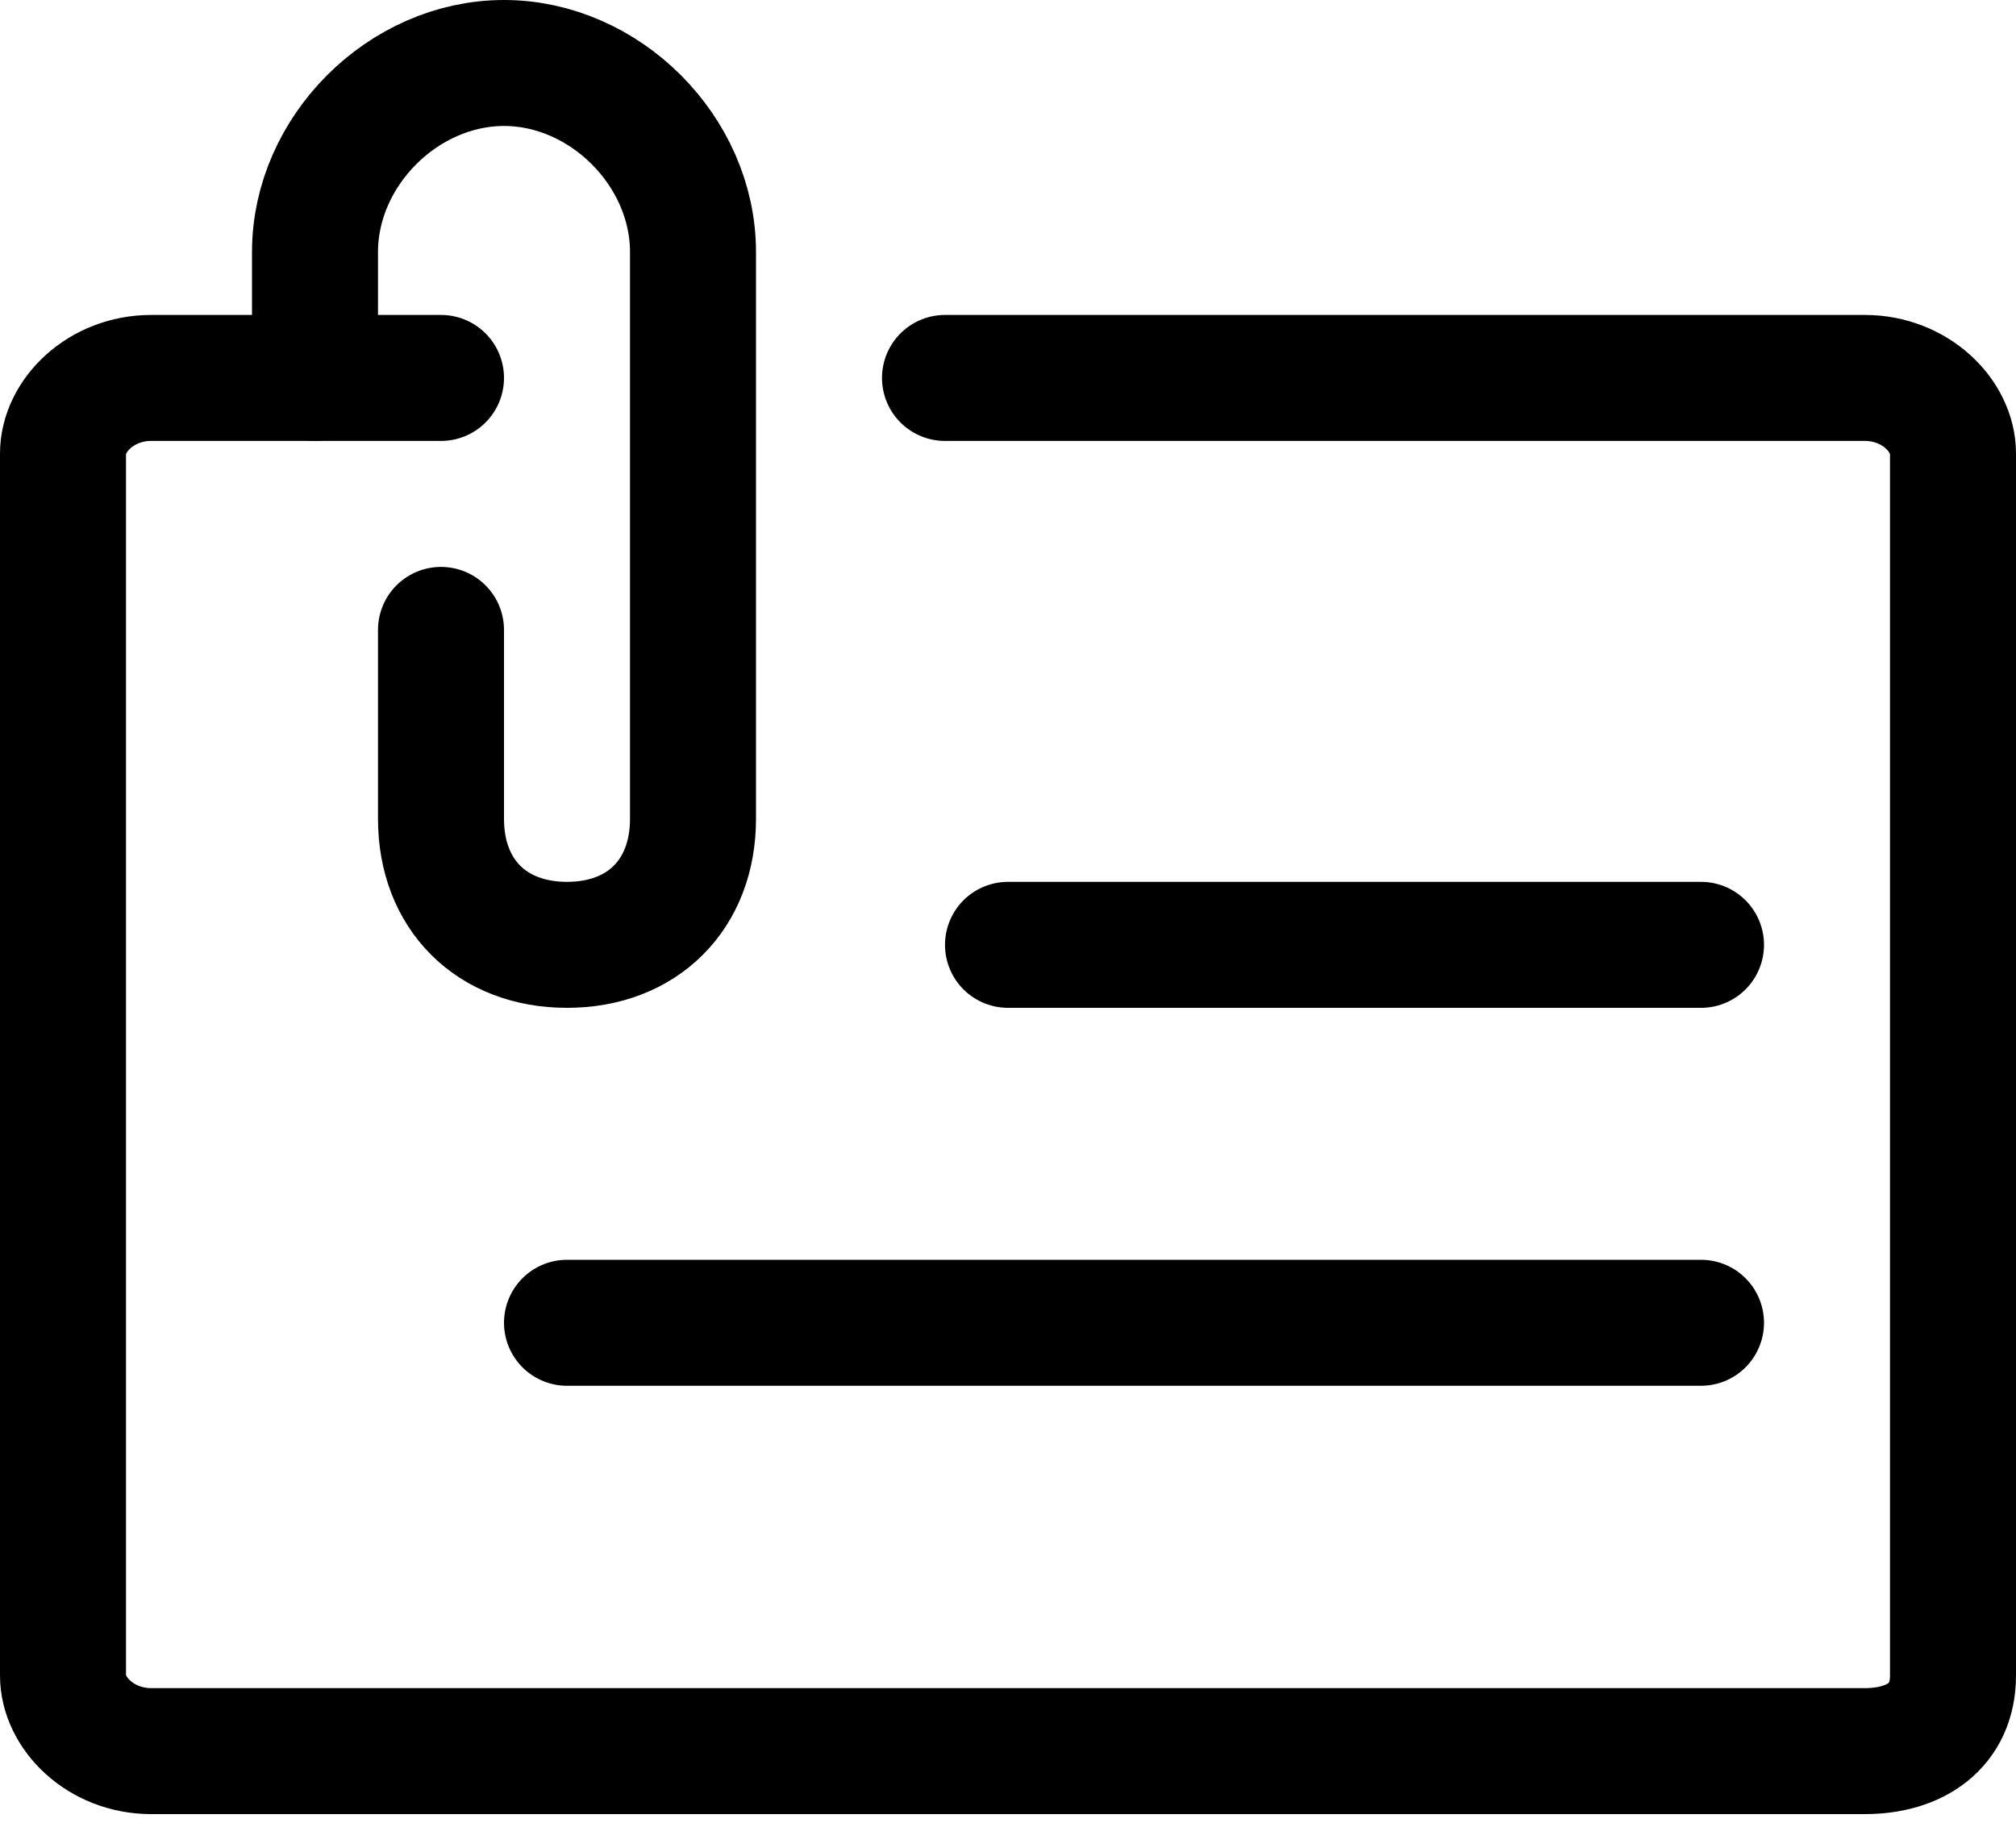 <svg xmlns="http://www.w3.org/2000/svg" width="16" height="14.5"><path d="M7.5 3h7.3c.4 0 .7.3.7.6v9.7c0 .4-.3.6-.7.6H1.2c-.4 0-.7-.3-.7-.6V3.6c0-.3.3-.6.7-.6h2.3M8 7.5h5.5M4.5 10.5h9" fill="none" stroke="#000" stroke-linecap="round" stroke-linejoin="round" stroke-miterlimit="10"/><path d="M2.5 3V2c0-.8.7-1.5 1.5-1.5h0c.8 0 1.5.7 1.5 1.5v4.5c0 .6-.4 1-1 1h0c-.6 0-1-.4-1-1V5" fill="none" stroke="#000" stroke-linecap="round" stroke-linejoin="round" stroke-miterlimit="10"/></svg>